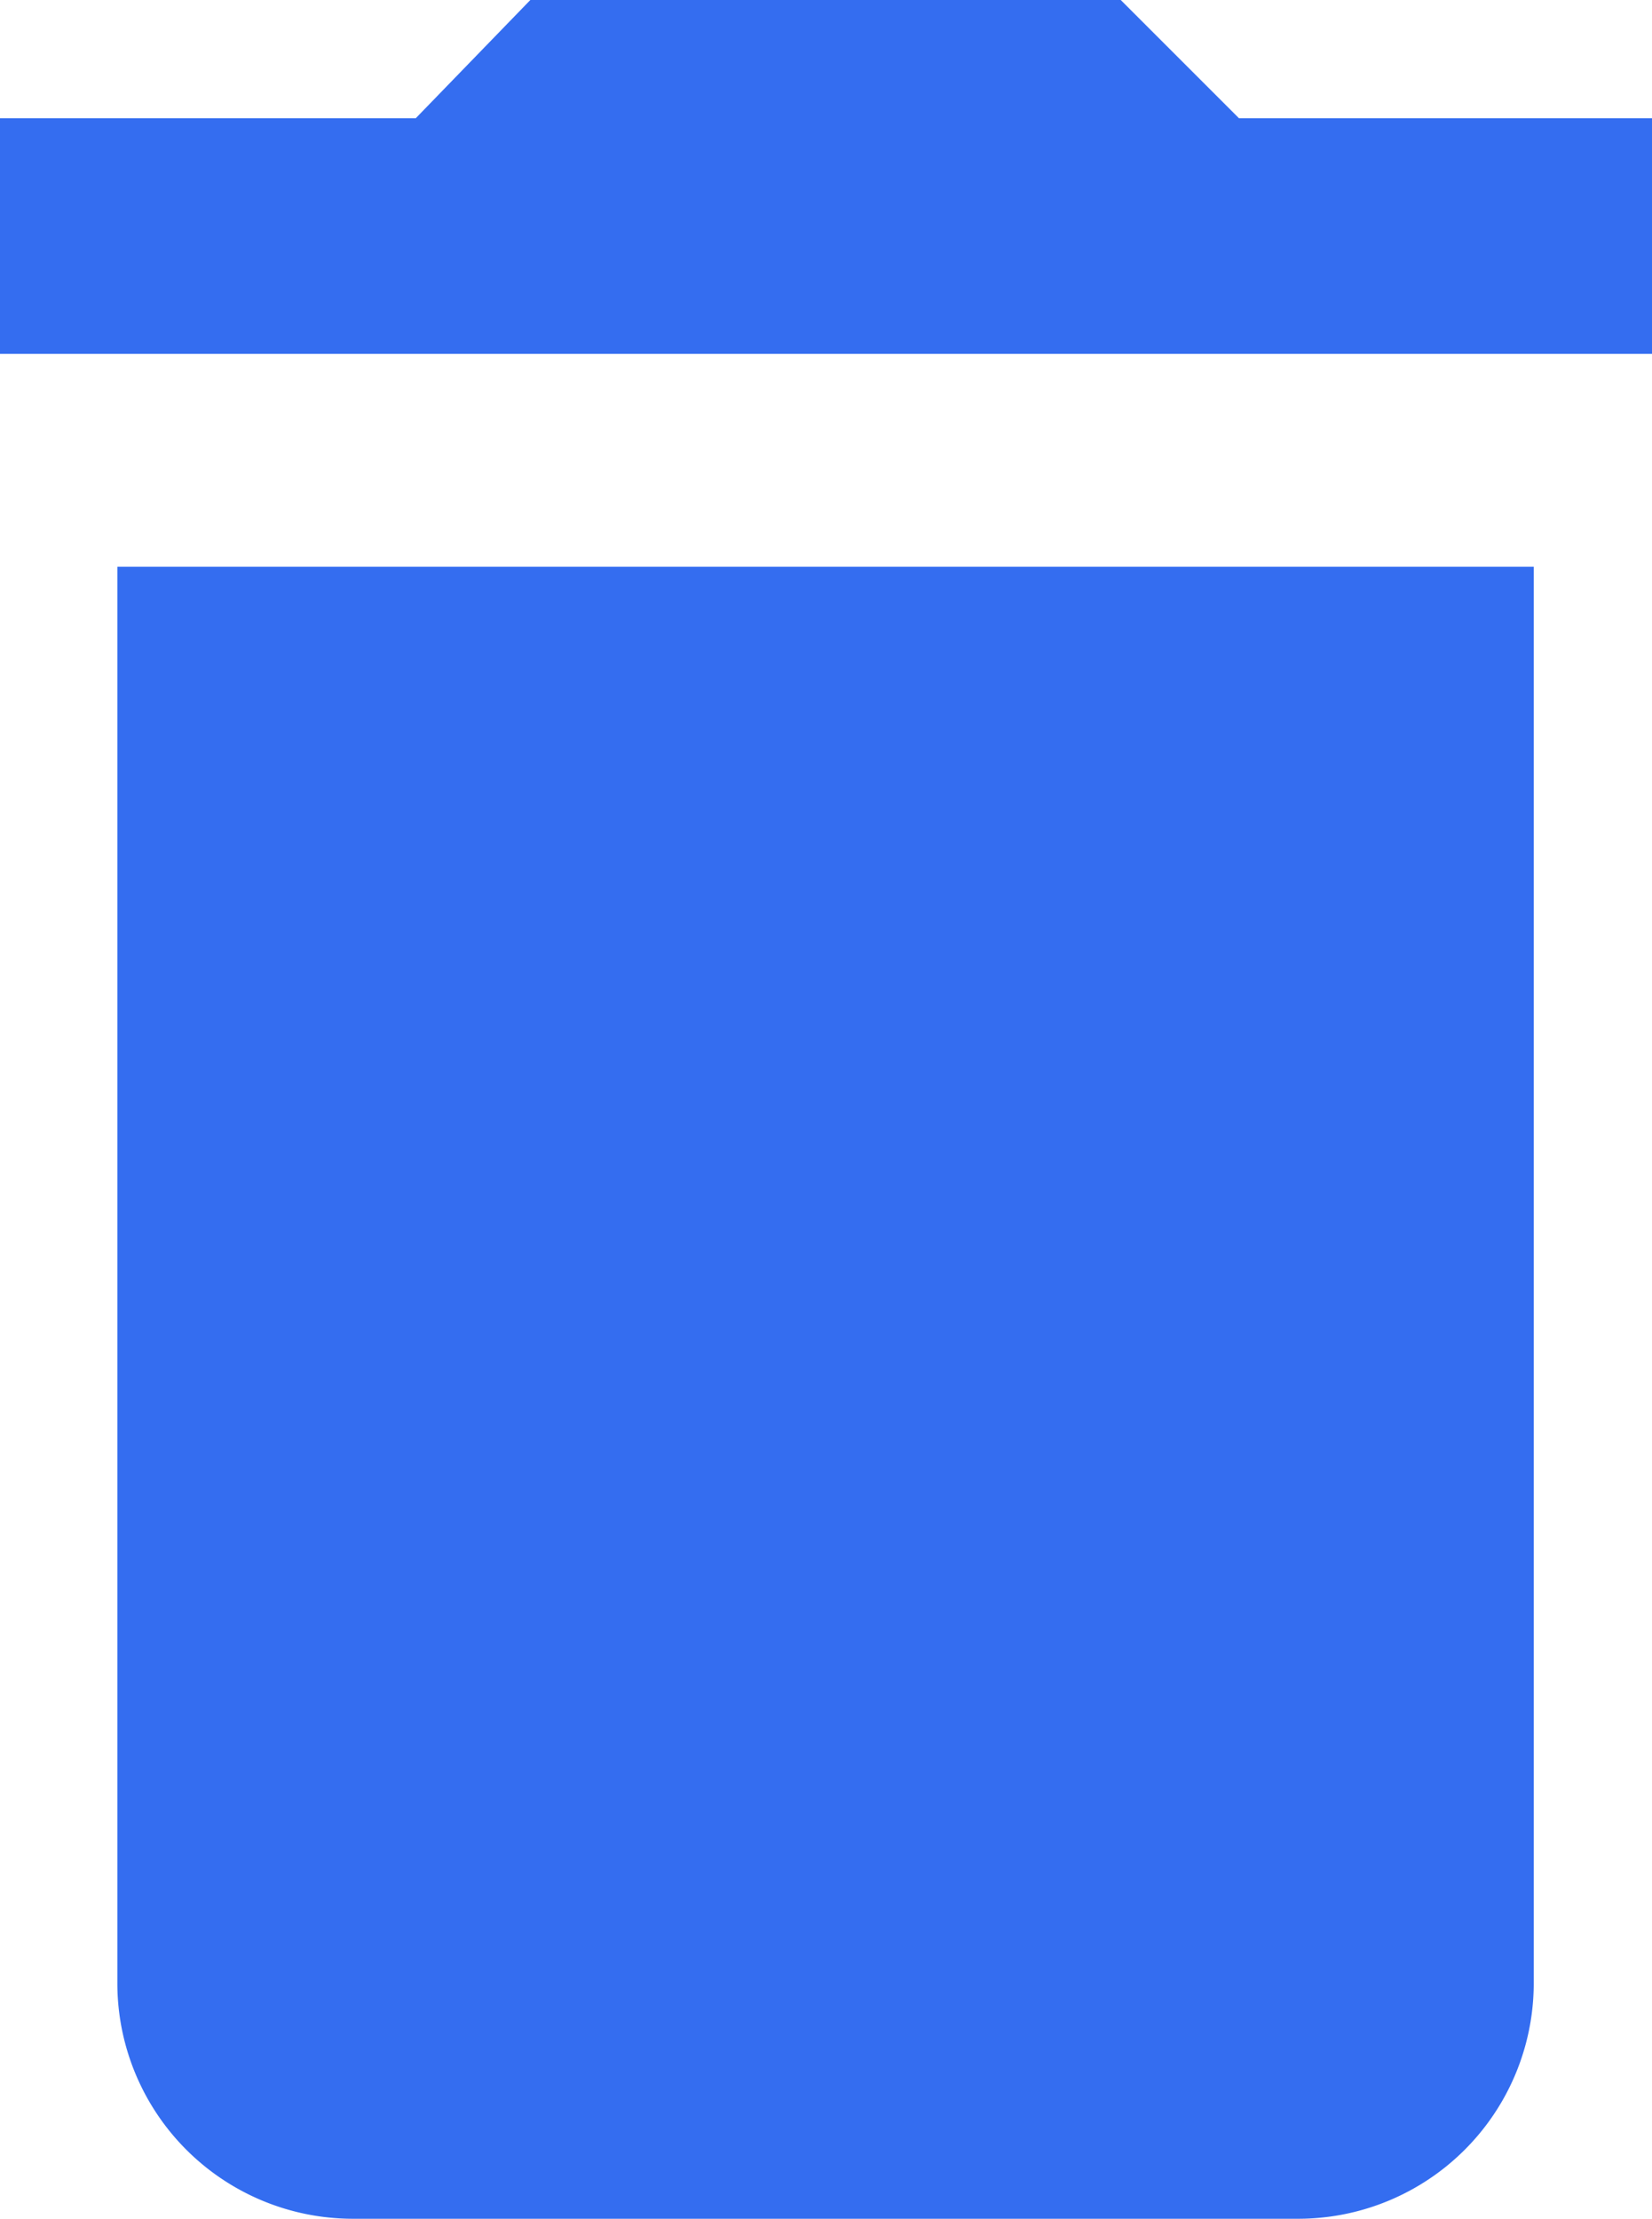 <svg id="Layer_1" data-name="Layer 1" xmlns="http://www.w3.org/2000/svg" viewBox="0 0 18.16 24.39"><defs><style>.cls-1{fill:#346df0;}</style></defs><title>delete_2</title><path class="cls-1" d="M3.72,23.67a2.59,2.59,0,0,0,2.6,2.59H16.69a2.59,2.59,0,0,0,2.6-2.59V8.1H3.72ZM20.59,3.17H16.05l-1.3-1.3H8.26L7,3.17H2.43V5.76H20.59Z" transform="translate(-2.43 -1.87)"/></svg>